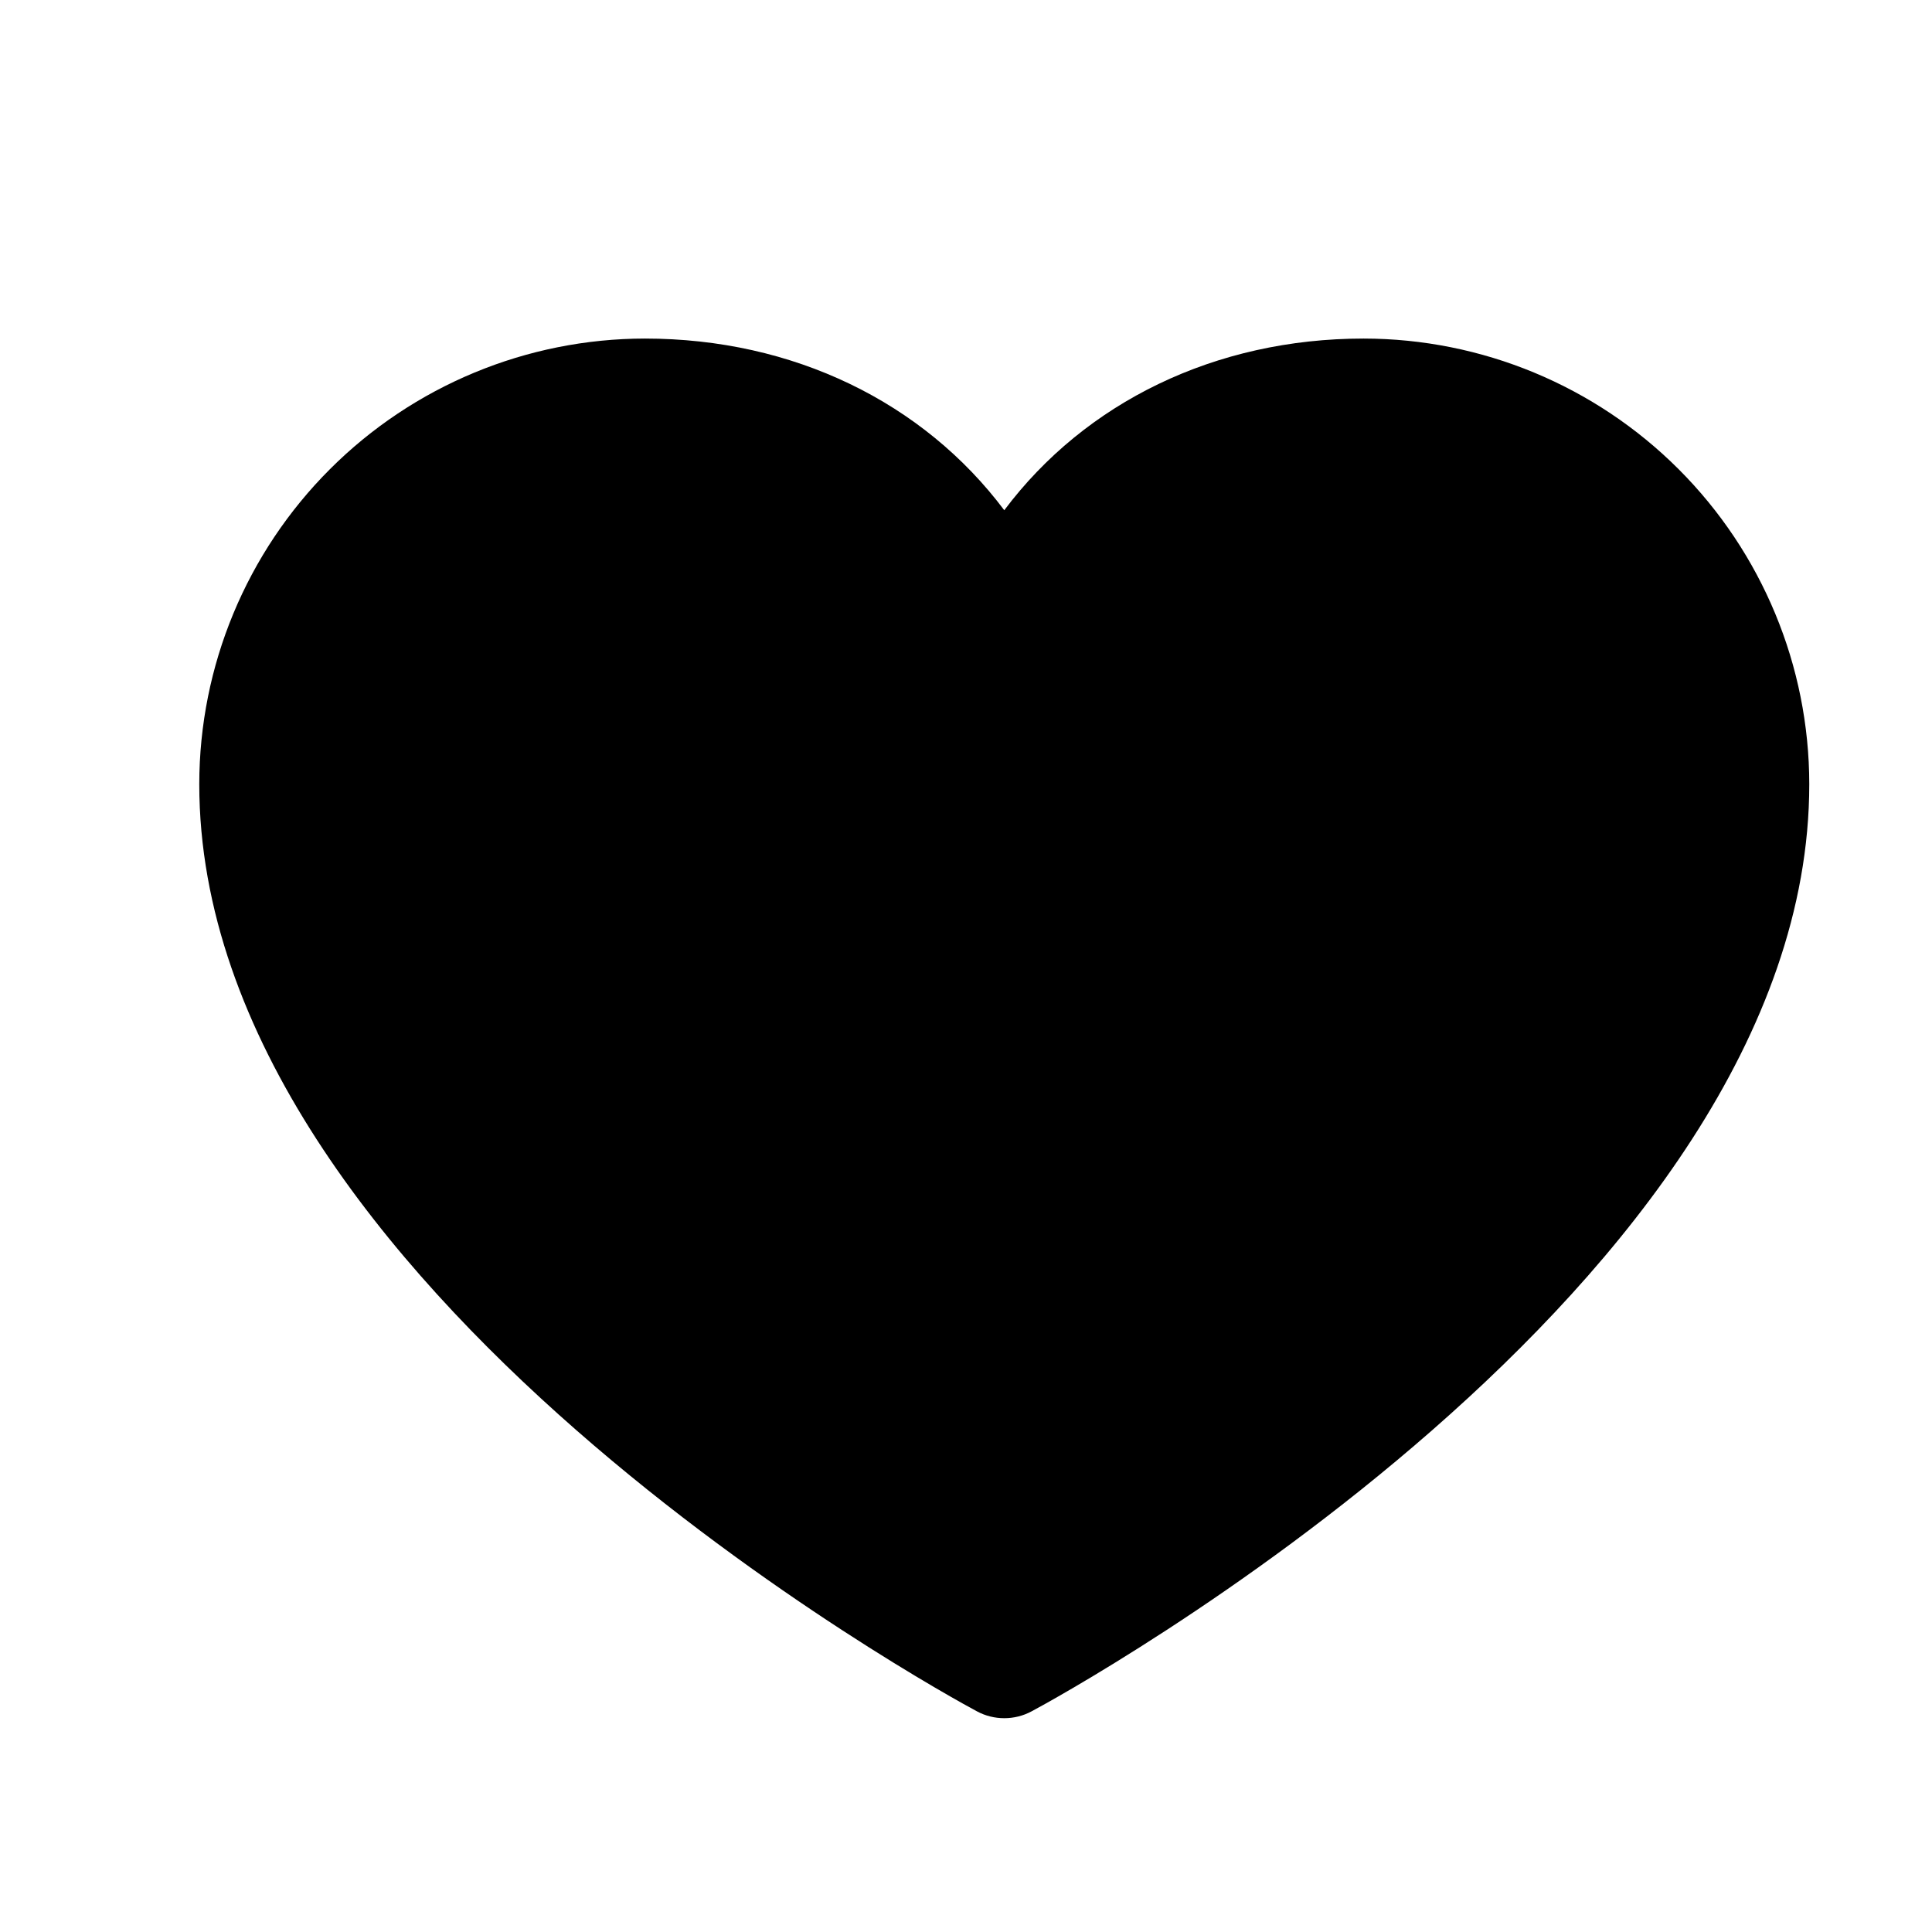 <svg width="21" height="21" viewBox="0 0 21 21" fill="none" xmlns="http://www.w3.org/2000/svg">
<g id="Heart">
<path id="Vector" d="M19.666 8.523C19.666 13.992 11.557 18.419 11.212 18.602C11.121 18.651 11.019 18.676 10.916 18.676C10.813 18.676 10.711 18.651 10.62 18.602C10.275 18.419 2.166 13.992 2.166 8.523C2.167 7.239 2.678 6.008 3.586 5.1C4.494 4.192 5.726 3.681 7.01 3.68C8.623 3.68 10.036 4.373 10.916 5.546C11.796 4.373 13.209 3.68 14.822 3.68C16.107 3.681 17.338 4.192 18.246 5.1C19.154 6.008 19.665 7.239 19.666 8.523Z" fill="currentColor"/>
</g>
</svg>
